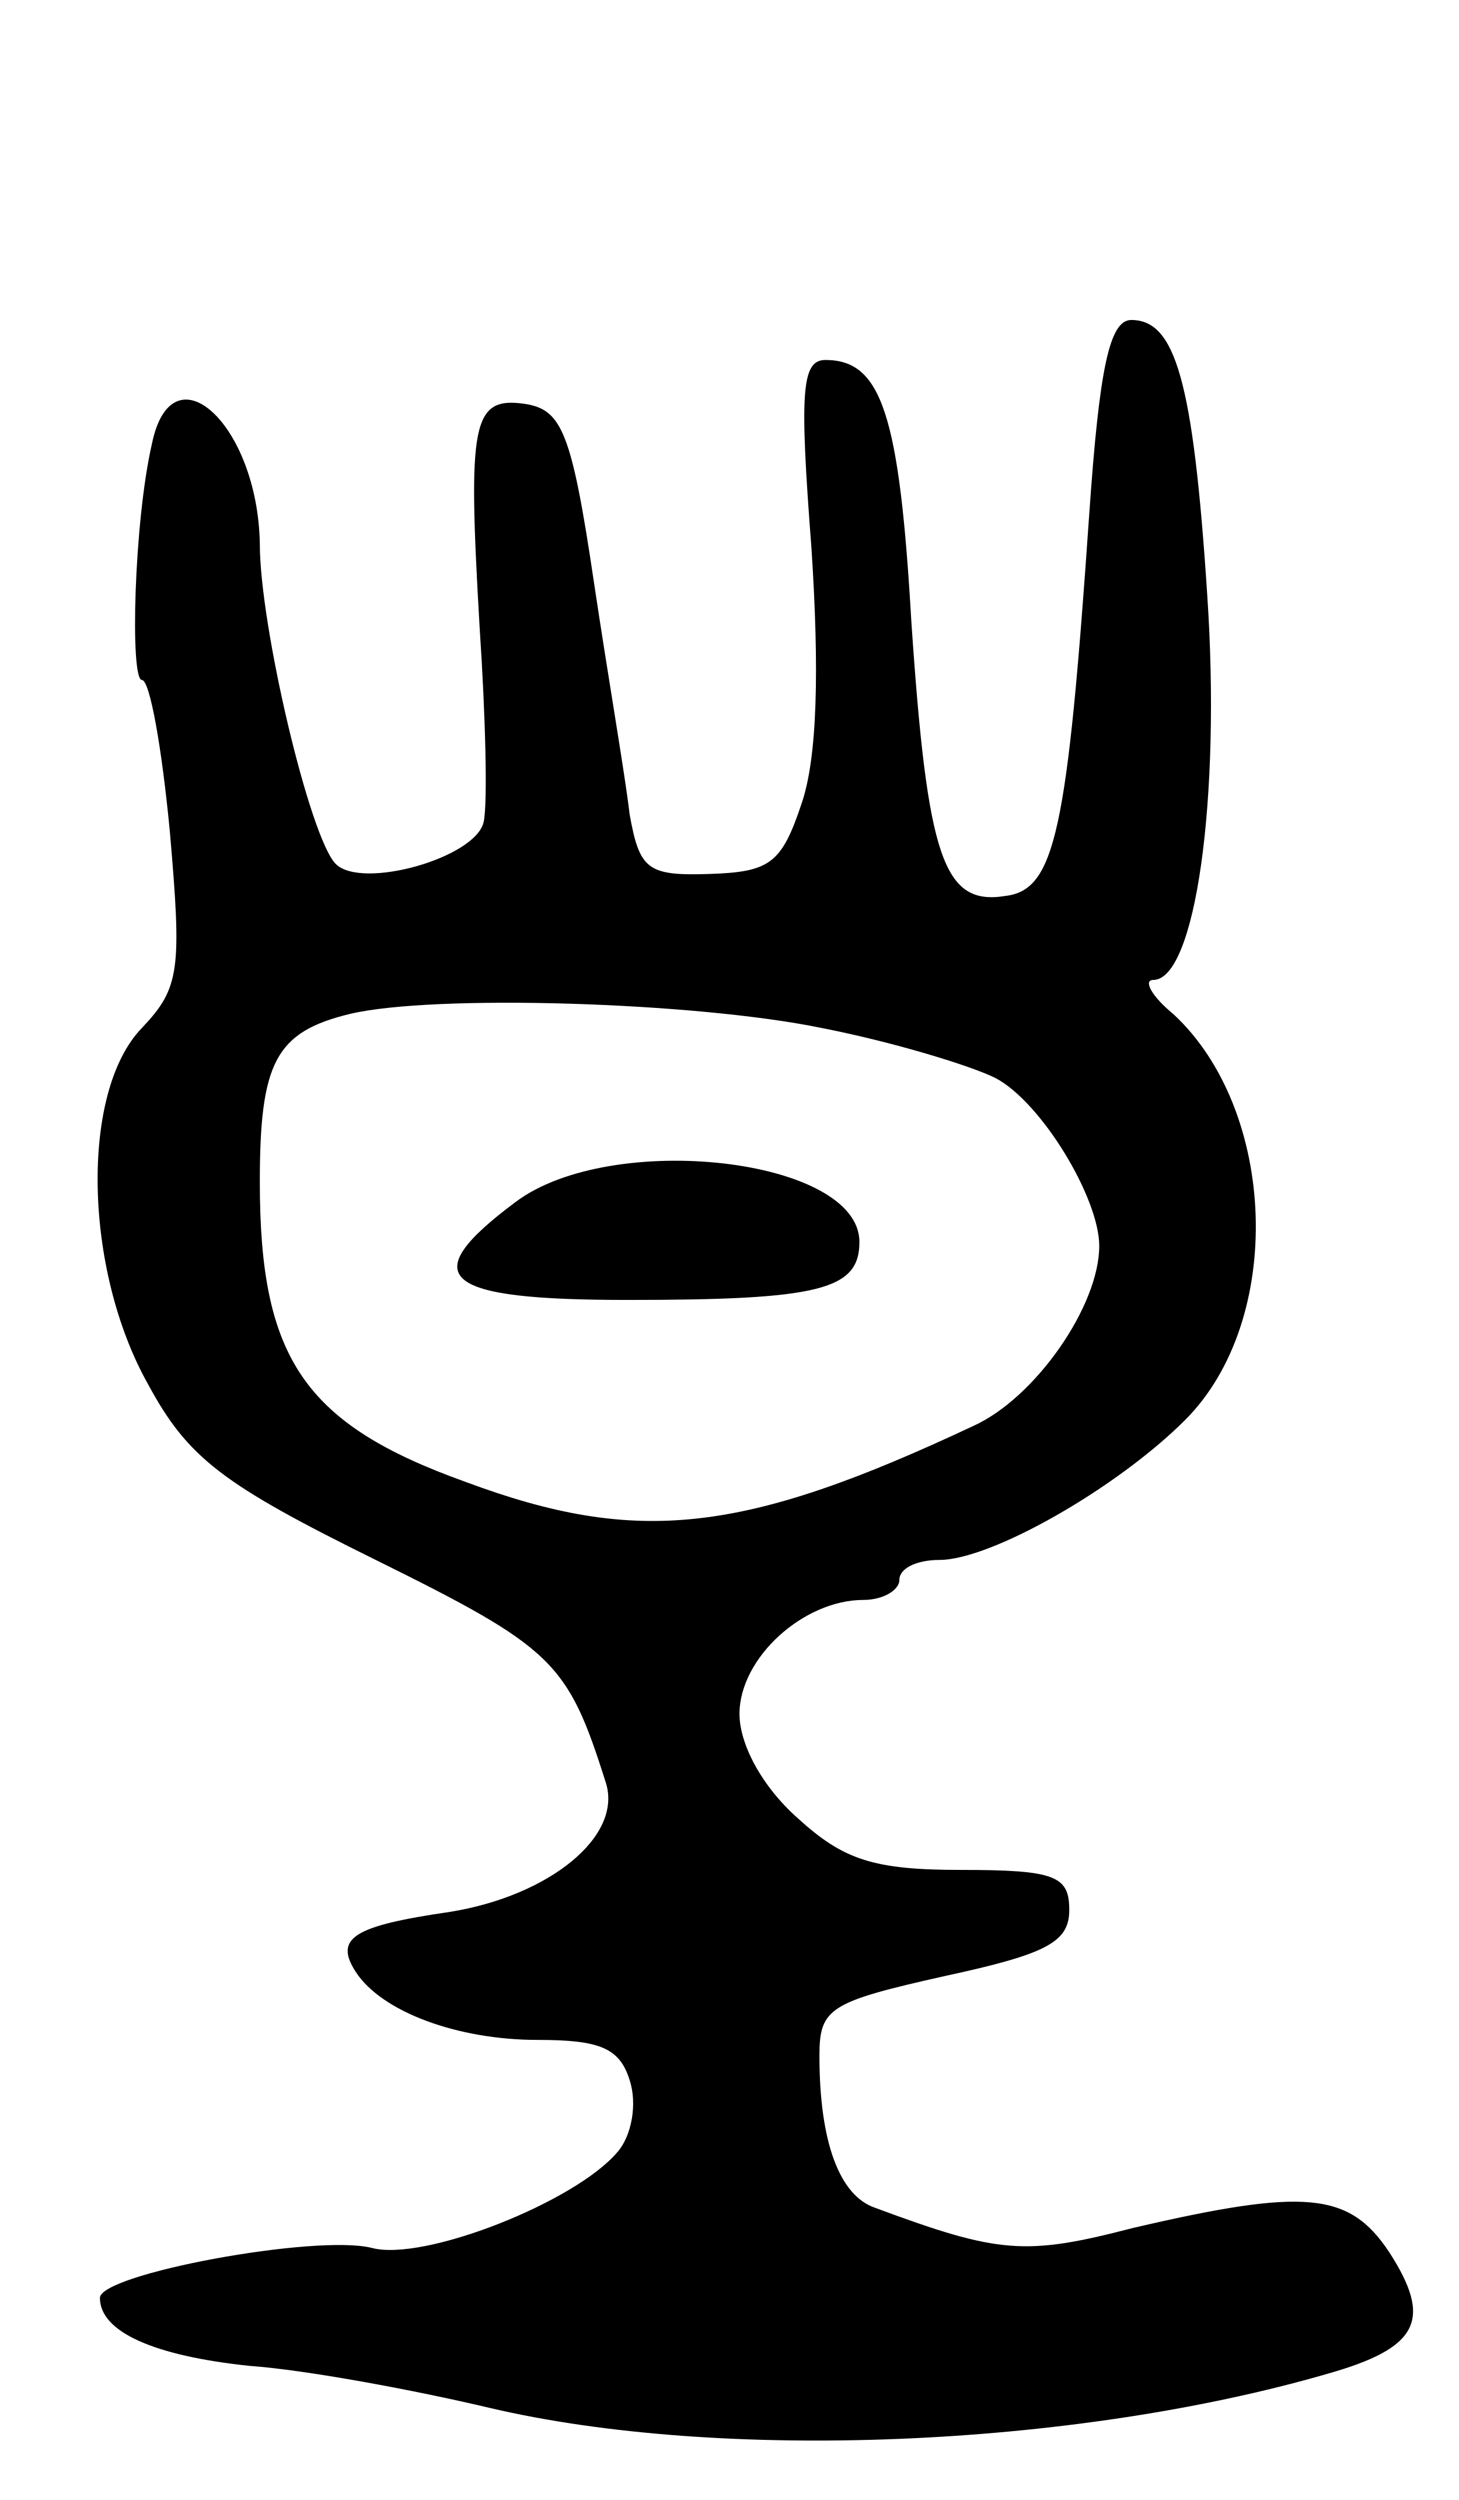 <svg version="1.0" xmlns="http://www.w3.org/2000/svg"
 width="73pt" height="125pt" viewBox="0 0 73 125"
 preserveAspectRatio="xMidYMid meet">
<g transform="translate(0,125) scale(0.1,-0.1)"
fill="#000000" stroke="none">
<path d="M545 993 c-11 -159 -17 -188 -42 -191 -31 -5 -39 19 -47 137 -6 104
-15 131 -43 131 -12 0 -13 -16 -7 -94 4 -61 3 -105 -5 -128 -10 -30 -16 -34
-46 -35 -31 -1 -35 2 -40 30 -2 18 -11 70 -18 117 -11 74 -16 85 -34 88 -27 4
-29 -9 -23 -112 3 -45 4 -88 2 -97 -4 -18 -61 -34 -74 -21 -13 13 -38 119 -38
160 -1 60 -44 99 -54 50 -9 -39 -11 -118 -5 -118 4 0 10 -34 14 -76 6 -69 5
-78 -14 -98 -31 -32 -29 -121 3 -178 20 -37 37 -50 114 -88 89 -44 96 -51 115
-111 9 -27 -28 -57 -78 -65 -48 -7 -58 -13 -47 -30 13 -20 51 -34 91 -34 31 0
41 -4 46 -20 4 -12 1 -28 -6 -36 -21 -25 -97 -55 -123 -48 -28 7 -136 -13
-136 -25 0 -17 27 -29 75 -34 28 -2 82 -12 120 -21 115 -27 291 -20 419 17 46
13 53 27 31 61 -20 30 -42 32 -128 12 -54 -14 -67 -13 -129 10 -18 6 -28 33
-28 76 0 24 5 27 63 40 51 11 62 17 62 33 0 17 -7 20 -54 20 -44 0 -59 5 -82
26 -18 16 -29 37 -29 52 0 28 32 57 62 57 10 0 18 5 18 10 0 6 9 10 20 10 26
0 89 36 123 70 50 50 46 155 -6 203 -11 9 -15 17 -10 17 21 0 34 90 27 193 -7
107 -16 137 -38 137 -11 0 -16 -25 -21 -97z m-134 -257 c36 -7 75 -19 87 -25
23 -12 52 -60 52 -84 0 -30 -32 -76 -63 -90 -115 -54 -168 -60 -254 -28 -81
29 -103 62 -103 150 0 60 8 75 45 84 42 10 173 6 236 -7z"/>
<path d="M258 649 c-51 -38 -37 -49 56 -49 96 0 116 5 116 29 0 42 -124 56
-172 20z"/>
</g>
</svg>
